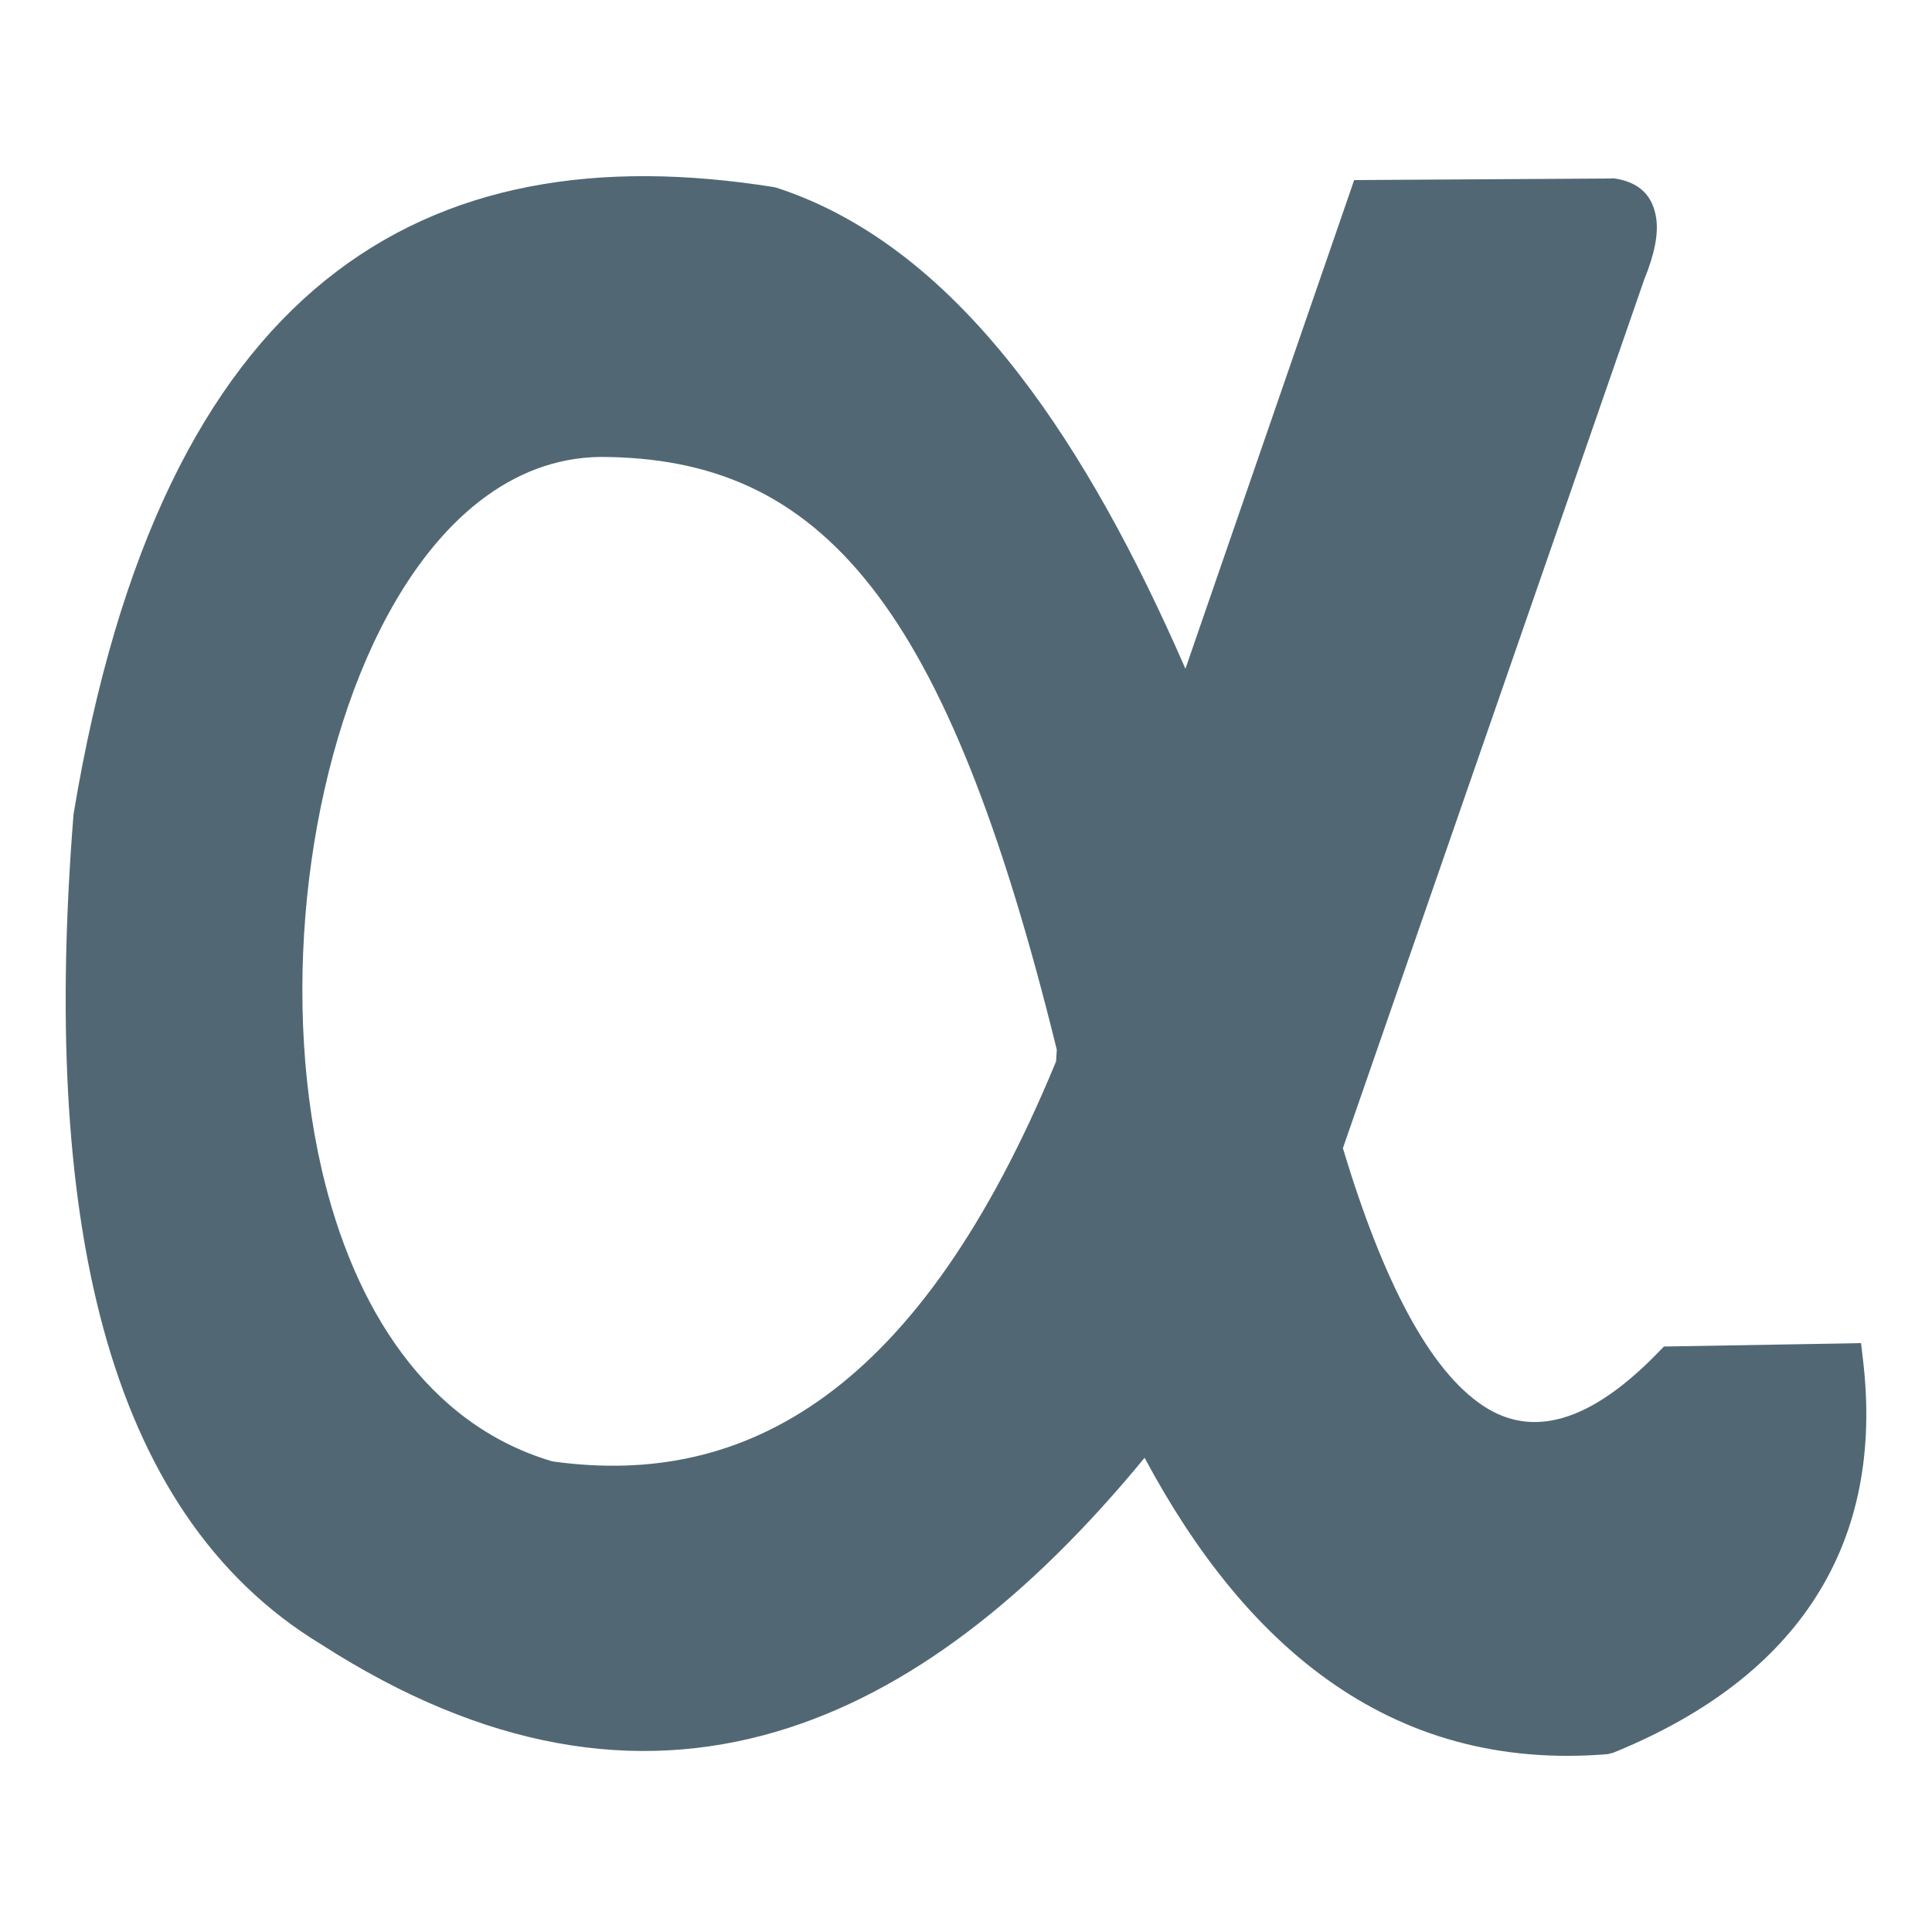 <?xml version="1.0" ?><!DOCTYPE svg  PUBLIC '-//W3C//DTD SVG 1.1//EN'  'http://www.w3.org/Graphics/SVG/1.1/DTD/svg11.dtd'><svg height="512px" style="enable-background:new 0 0 512 512;" version="1.1" viewBox="0 0 512 512" width="512px" xml:space="preserve" xmlns="http://www.w3.org/2000/svg" xmlns:xlink="http://www.w3.org/1999/xlink"><g id="_x31_31-appnet_x2C__app_net"><g><g><g><g><path d="M270.25,99.413c-18.758-24.347-39.959-41.662-64.391-49.645l-0.773-0.184       c-46.319-7.387-86.823-1.194-118.914,24.732c-31.795,25.72-54.909,70.73-66.629,141.127l-0.06,0.421       c-4.205,52.636-2.237,98.631,7.813,135.802c10.232,37.801,28.87,66.601,57.891,84.153       c43.363,27.873,83.302,34.066,120.554,23.089c35.014-10.318,67.316-35.767,97.588-72.577       c13.42,25.086,29.348,45.097,48.318,58.695c20.967,15.05,45.539,22.229,74.443,19.84l1.49-0.396       c25.35-10.317,42.857-24.342,53.625-41.214c11.574-18.121,15.266-39.352,12.525-62.77l-0.535-4.547l-4.594,0.09l-45.516,0.778       l-2.113,0.031l-1.463,1.497c-18.104,18.693-33.492,22.875-46.529,14.174c-14.104-9.394-26.391-32.716-37.102-68.216       l79.904-230.339c2.592-6.37,3.82-11.896,3.098-16.326c-0.924-5.772-4.439-9.451-11.301-10.375l-0.686,0.056l-64.424,0.39       l-3.609,0.033l-1.158,3.375l-43.551,126.119C300.977,146.991,286.508,120.52,270.25,99.413L270.25,99.413z M159.152,121.091       c29.204,0.091,52.229,9.512,71.793,34.485c18.938,24.158,34.443,63.04,49.121,122.613l-0.205,3.114       c-18.17,44.079-38.658,72.153-60.852,88.455c-22.635,16.628-46.878,21.025-72.144,17.59l-0.773-0.157       c-32.84-9.838-52.346-40.372-60.876-77.456c-5.546-24.134-6.407-51.045-3.31-76.762c3.136-25.781,10.262-50.456,20.816-69.923       c13.543-24.998,32.72-41.663,56.372-41.96H159.152z M159.152,121.091" style="fill:#516874;"/></g></g></g></g></g><g id="Layer_1"/></svg>